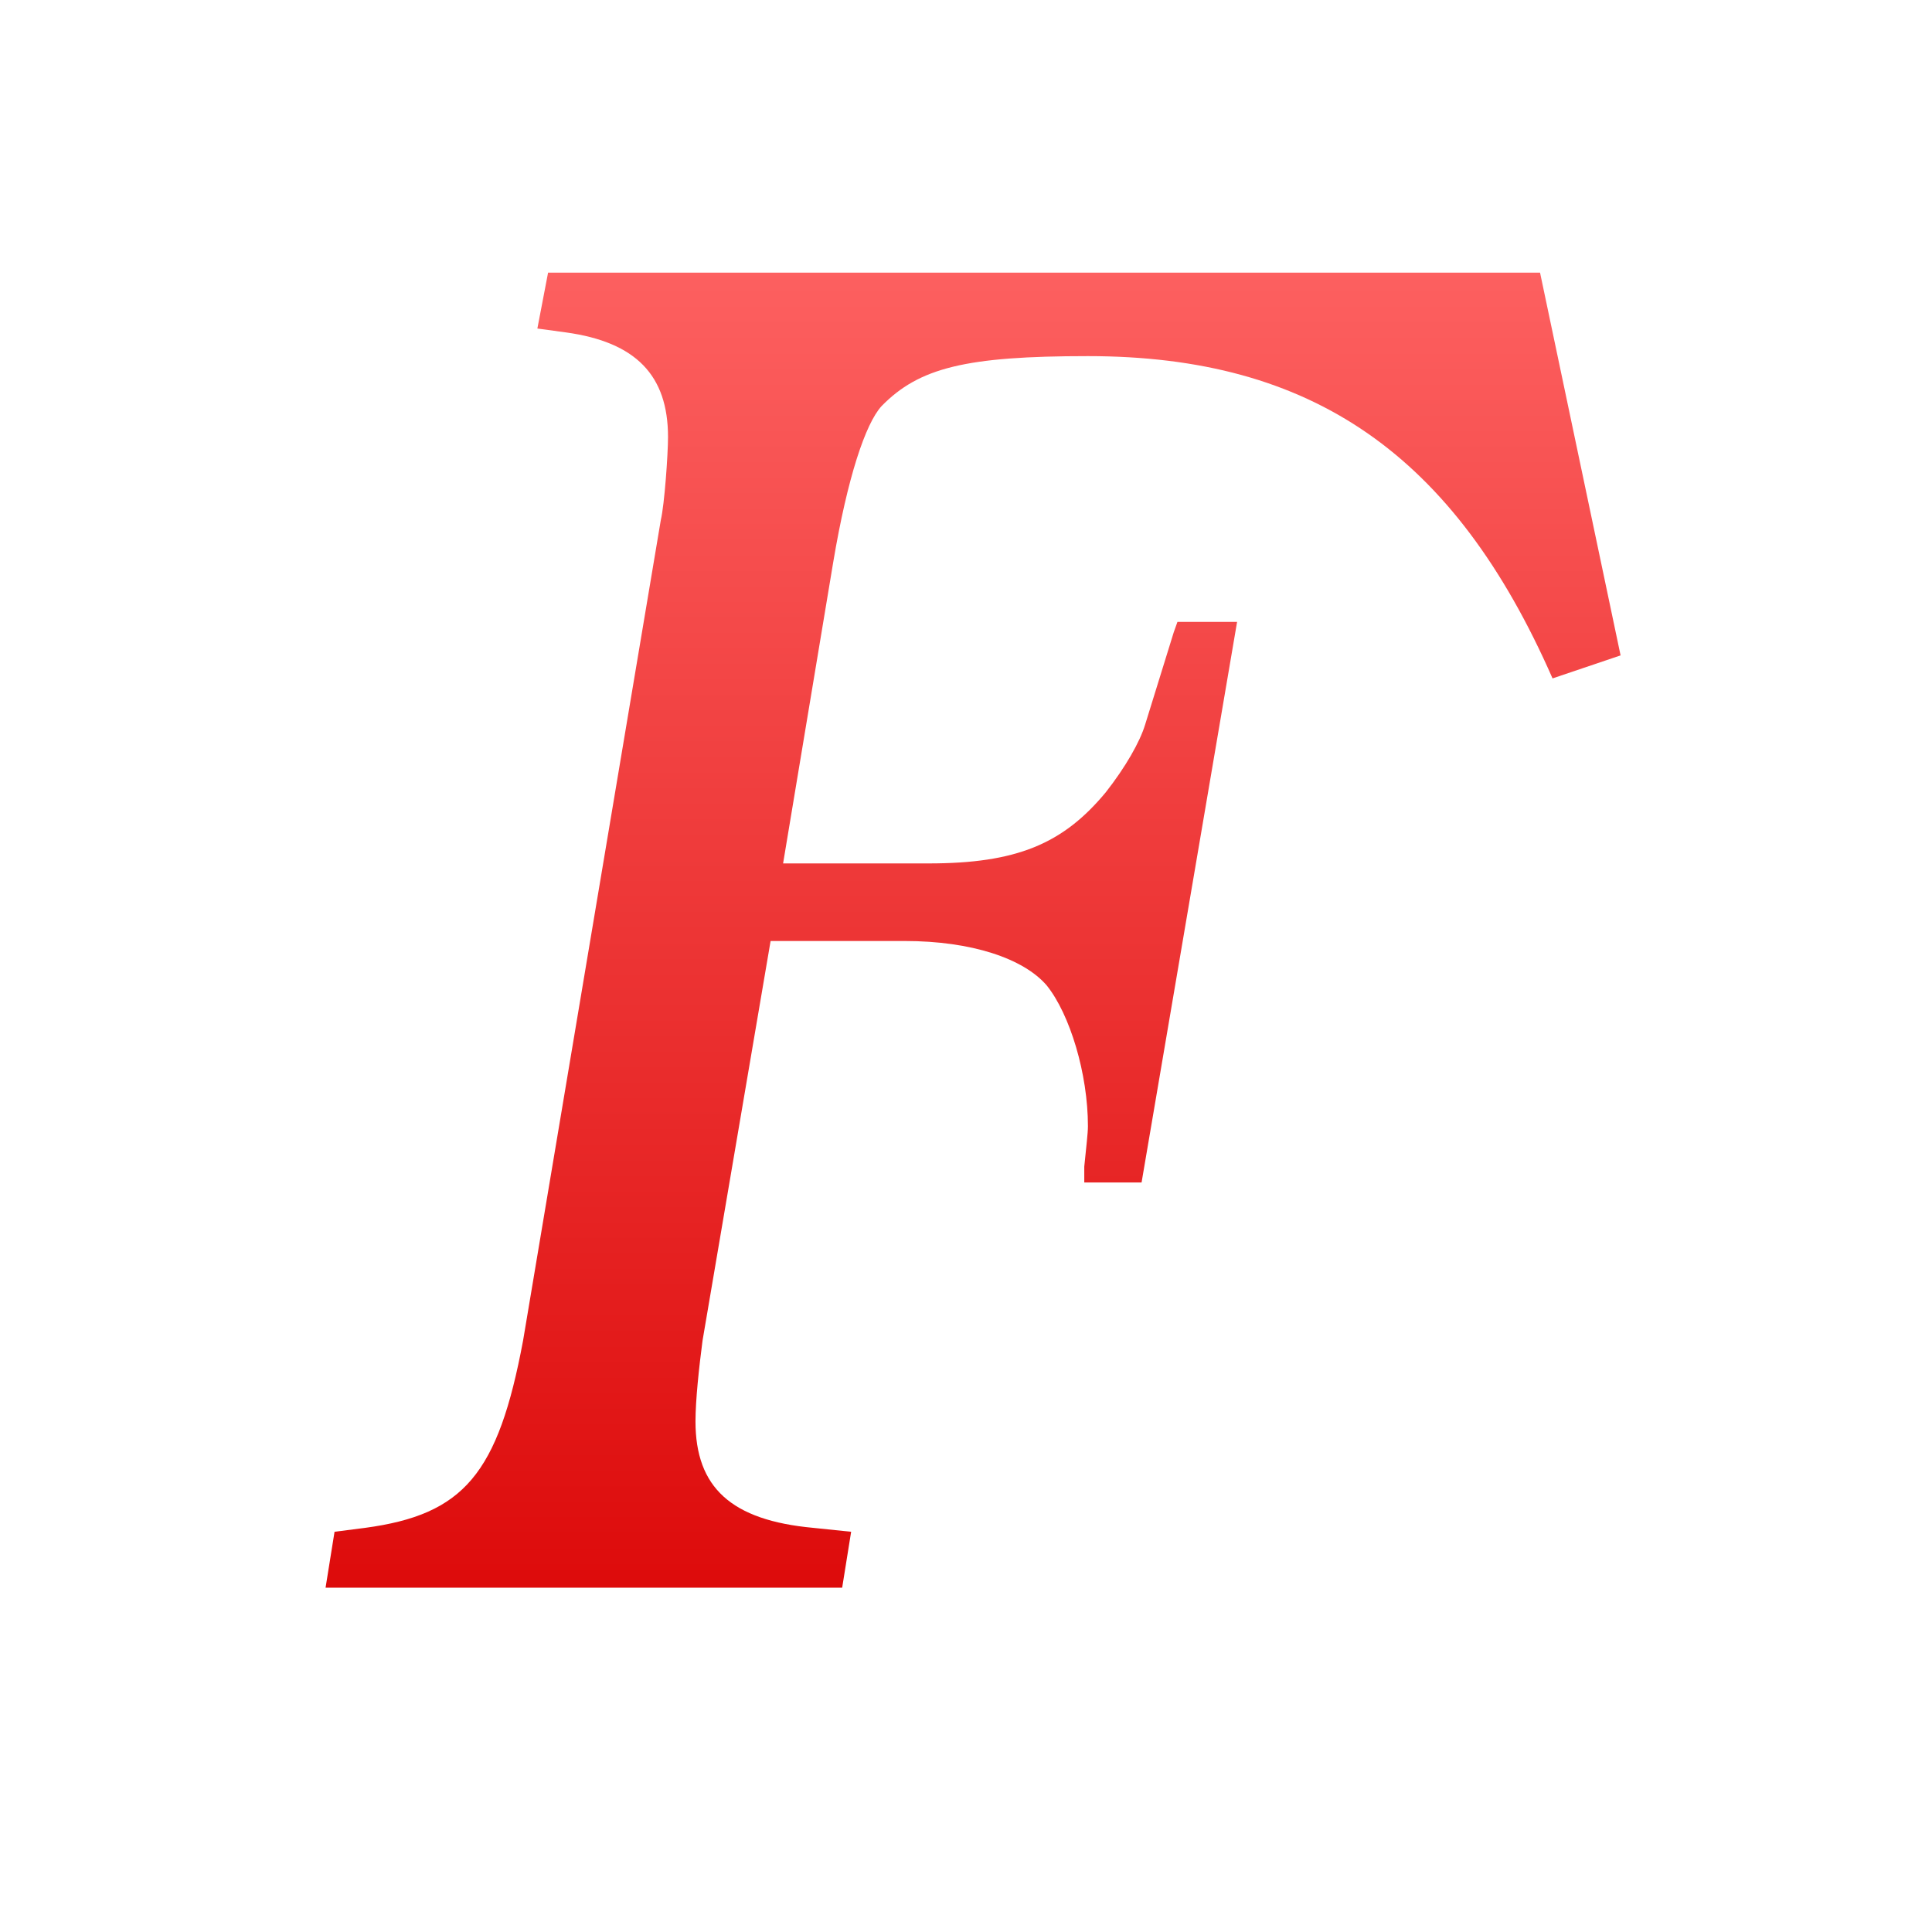 <svg xmlns="http://www.w3.org/2000/svg" xmlns:xlink="http://www.w3.org/1999/xlink" width="64" height="64" viewBox="0 0 64 64" version="1.1">
<defs>
<linearGradient id="linear0" gradientUnits="userSpaceOnUse" x1="0" y1="0" x2="0" y2="1" gradientTransform="matrix(56,0,0,51.695,4,6.152)">
<stop offset="0" style="stop-color:#ff6666;stop-opacity:1;"/>
<stop offset="1" style="stop-color:#d90000;stop-opacity:1;"/>
</linearGradient>
</defs>
<g id="surface1">
<path style=" stroke:none;fill-rule:nonzero;fill:url(#linear0);" d="M 51.016 9.031 L 18.156 9.031 L 17.801 10.883 L 18.75 11.012 C 21.062 11.332 22.129 12.43 22.129 14.477 C 22.129 15.051 22.012 16.711 21.891 17.223 L 17.328 44.406 C 16.5 48.832 15.367 50.172 12.09 50.613 L 11.082 50.742 L 10.785 52.594 L 27.898 52.594 L 28.195 50.742 L 26.949 50.613 C 24.219 50.363 23.039 49.273 23.039 47.086 C 23.039 46.383 23.156 45.297 23.273 44.406 L 25.527 31.172 L 29.973 31.172 C 32.184 31.172 33.902 31.75 34.672 32.641 C 35.445 33.602 36.039 35.574 36.039 37.305 C 36.039 37.555 35.98 38.004 35.918 38.645 L 35.918 39.172 L 37.816 39.172 L 40.98 20.602 L 39.004 20.602 L 38.883 20.941 L 37.934 24.004 C 37.758 24.582 37.285 25.41 36.633 26.242 C 35.211 27.961 33.668 28.602 30.762 28.602 L 25.941 28.602 L 27.602 18.621 C 28.074 15.812 28.672 14.031 29.203 13.453 C 30.445 12.18 32.004 11.797 36.039 11.797 C 43.469 11.797 48.172 15.051 51.43 22.473 L 53.684 21.711 Z M 51.016 9.031 "/>
</g>
</svg>
